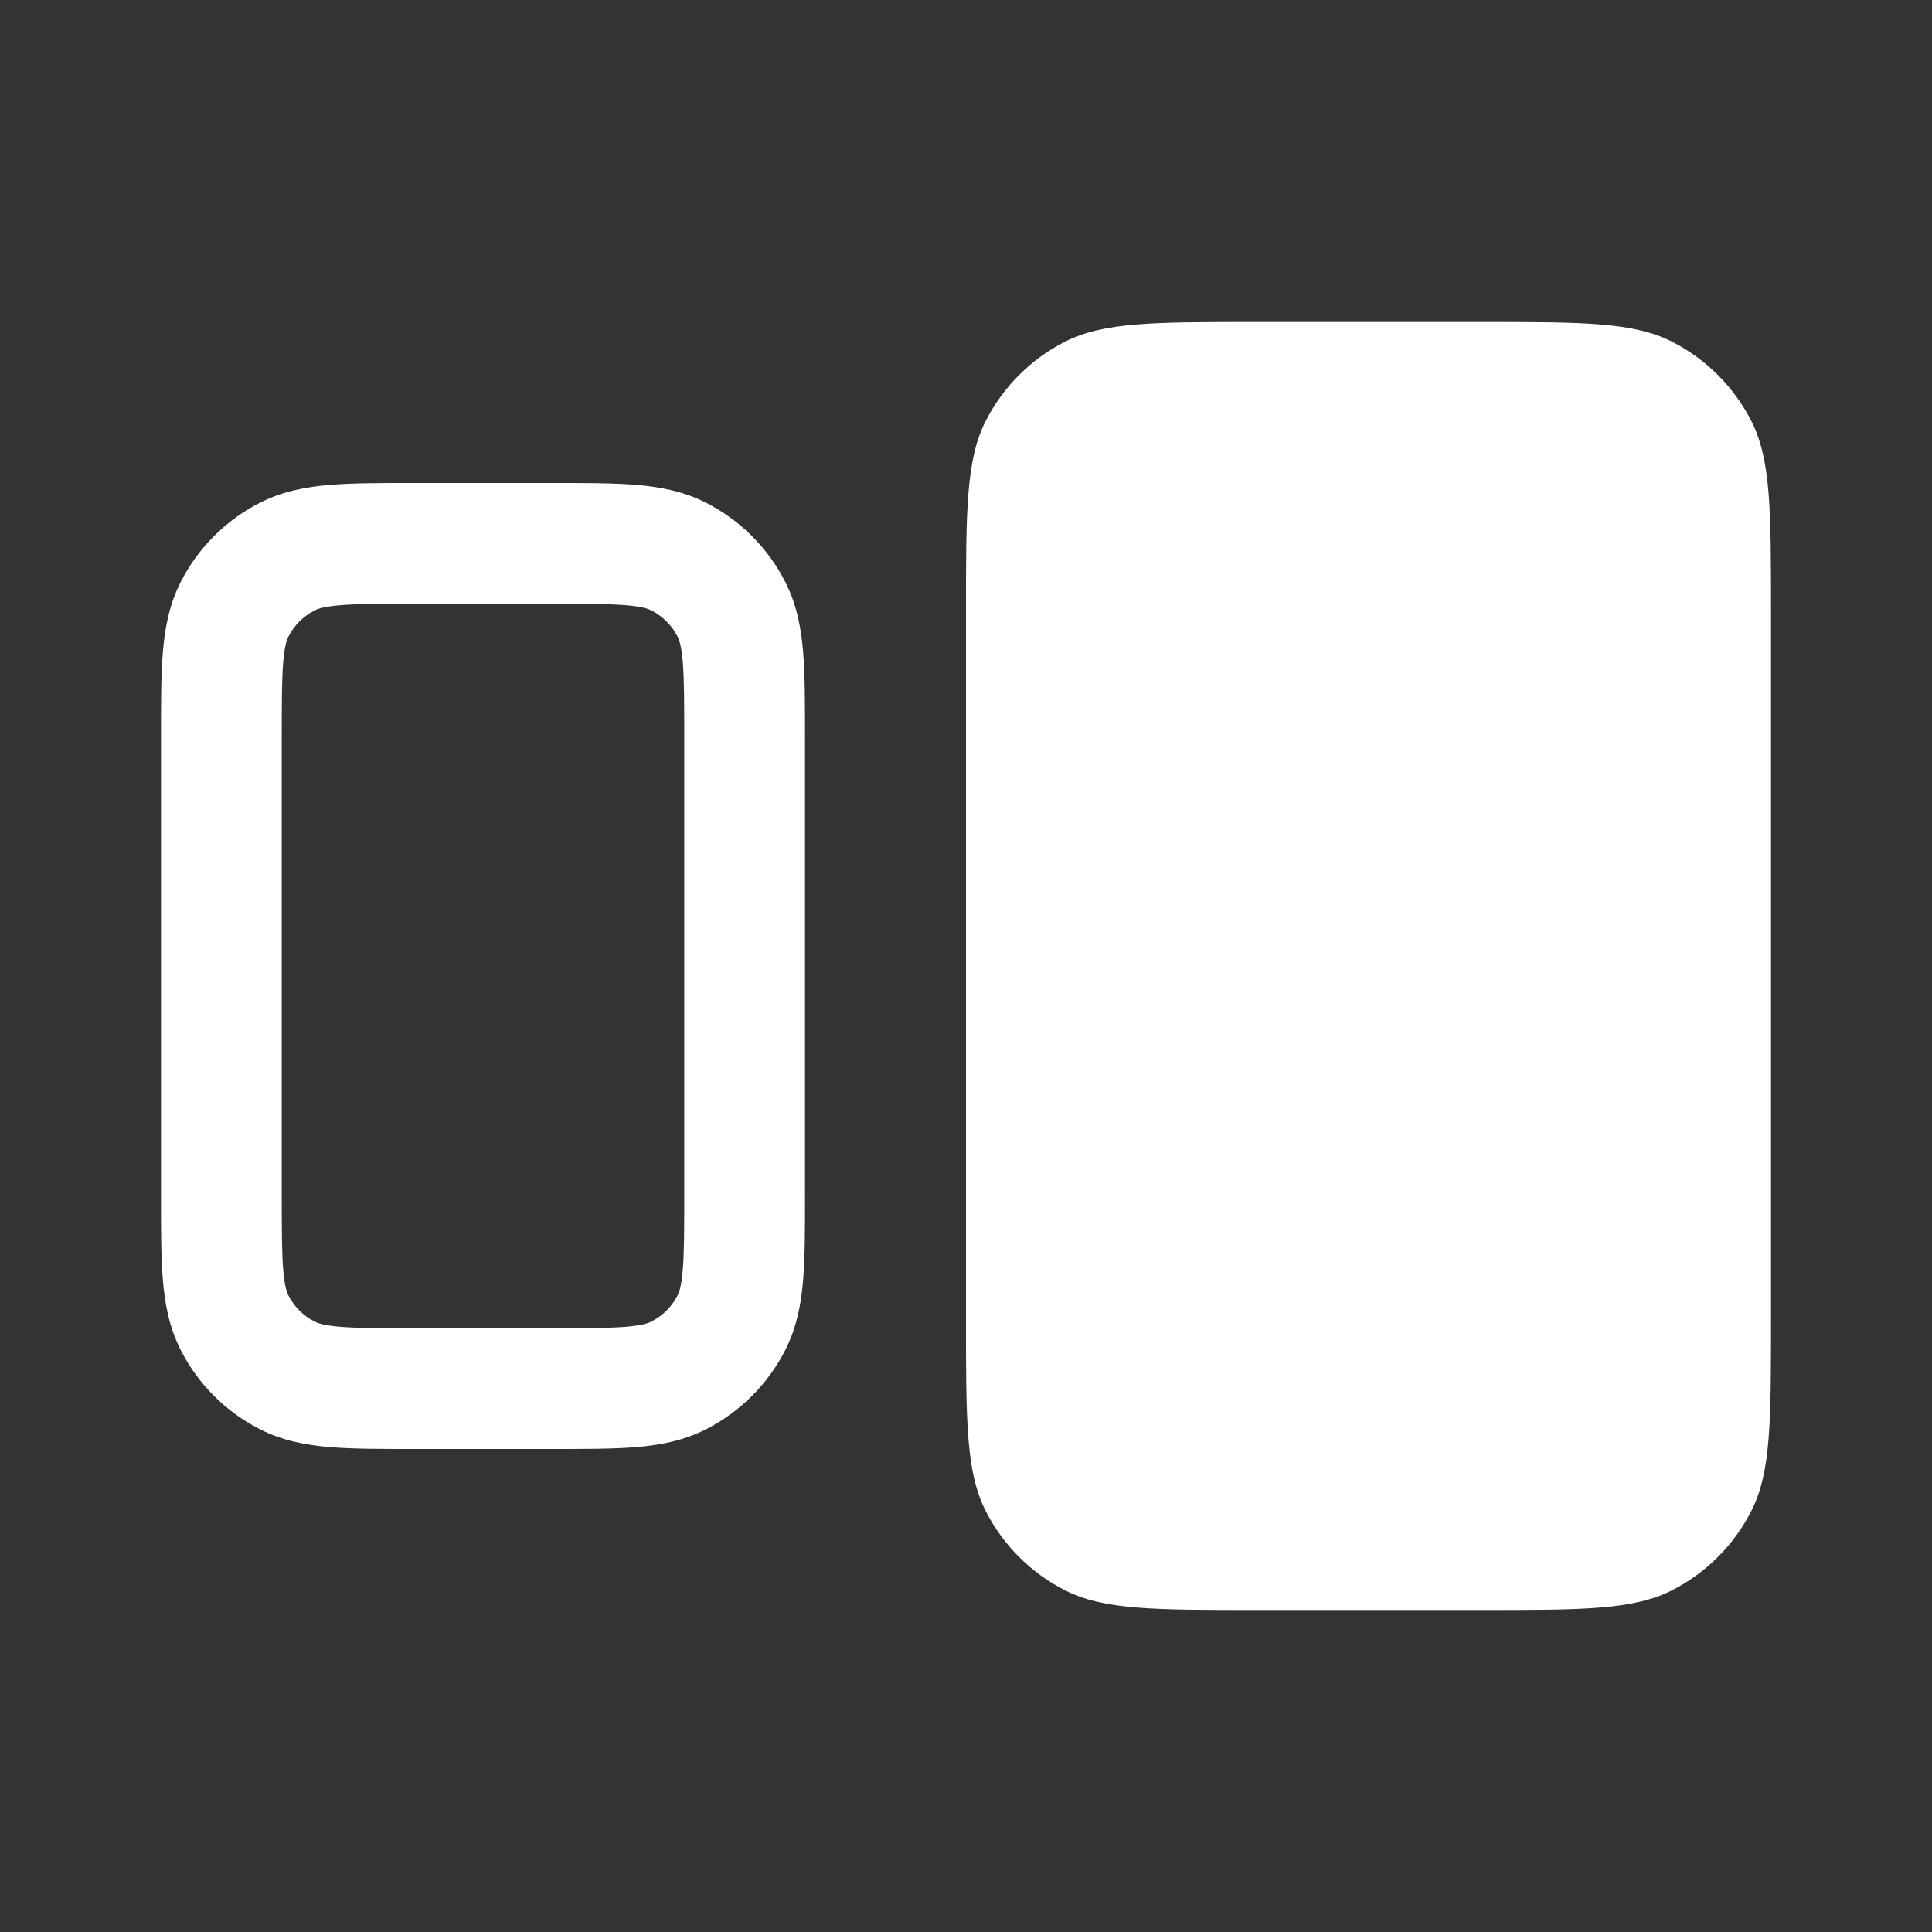 <svg width="24" height="24" viewBox="0 0 24 24" fill="none" xmlns="http://www.w3.org/2000/svg">
<rect x="0" y="0" width="24" height="24" fill="#333333" stroke="none"/>
<path d="M21.755 5.229C22 5.71 22 6.34 22 7.6V16.4C22 17.66 22 18.29 21.755 18.771C21.539 19.195 21.195 19.539 20.771 19.755C20.29 20 19.66 20 18.4 20H15.6C14.34 20 13.71 20 13.229 19.755C12.805 19.539 12.461 19.195 12.245 18.771C12 18.29 12 17.66 12 16.4V7.6C12 6.34 12 5.71 12.245 5.229C12.461 4.805 12.805 4.461 13.229 4.245C13.71 4 14.34 4 15.6 4H18.4C19.66 4 20.29 4 20.771 4.245C21.195 4.461 21.539 4.805 21.755 5.229Z" fill="white"/>
<path fill-rule="evenodd" clip-rule="evenodd" d="M6.879 6C7.274 6 7.615 6 7.896 6.023C8.193 6.047 8.488 6.101 8.771 6.245C9.195 6.461 9.539 6.805 9.755 7.229C9.899 7.512 9.953 7.807 9.977 8.104C10 8.385 10 8.726 10 9.121V14.879C10 15.274 10 15.615 9.977 15.896C9.953 16.193 9.899 16.488 9.755 16.771C9.539 17.195 9.195 17.539 8.771 17.755C8.488 17.899 8.193 17.953 7.896 17.977C7.615 18 7.274 18 6.879 18H5.121C4.726 18 4.385 18 4.104 17.977C3.807 17.953 3.512 17.899 3.229 17.755C2.805 17.539 2.461 17.195 2.245 16.771C2.101 16.488 2.047 16.193 2.023 15.896C2 15.615 2 15.274 2 14.879V9.121C2 8.726 2 8.385 2.023 8.104C2.047 7.807 2.101 7.512 2.245 7.229C2.461 6.805 2.805 6.461 3.229 6.245C3.512 6.101 3.807 6.047 4.104 6.023C4.385 6 4.726 6 5.121 6H6.879ZM8.09 7.582C8.053 7.563 7.978 7.535 7.774 7.518C7.562 7.501 7.282 7.5 6.85 7.5H5.15C4.718 7.5 4.438 7.501 4.226 7.518C4.022 7.535 3.947 7.563 3.91 7.582C3.768 7.654 3.654 7.768 3.582 7.91C3.563 7.947 3.535 8.022 3.518 8.226C3.501 8.438 3.5 8.718 3.5 9.15V14.85C3.5 15.282 3.501 15.562 3.518 15.774C3.535 15.978 3.563 16.053 3.582 16.09C3.654 16.232 3.768 16.346 3.91 16.418C3.947 16.437 4.022 16.465 4.226 16.482C4.438 16.499 4.718 16.5 5.15 16.5H6.85C7.282 16.5 7.562 16.499 7.774 16.482C7.978 16.465 8.053 16.437 8.09 16.418C8.232 16.346 8.346 16.232 8.418 16.09C8.437 16.053 8.465 15.978 8.482 15.774C8.499 15.562 8.5 15.282 8.5 14.85V9.15C8.5 8.718 8.499 8.438 8.482 8.226C8.465 8.022 8.437 7.947 8.418 7.91C8.346 7.768 8.232 7.654 8.09 7.582Z" fill="white"/>
</svg>
